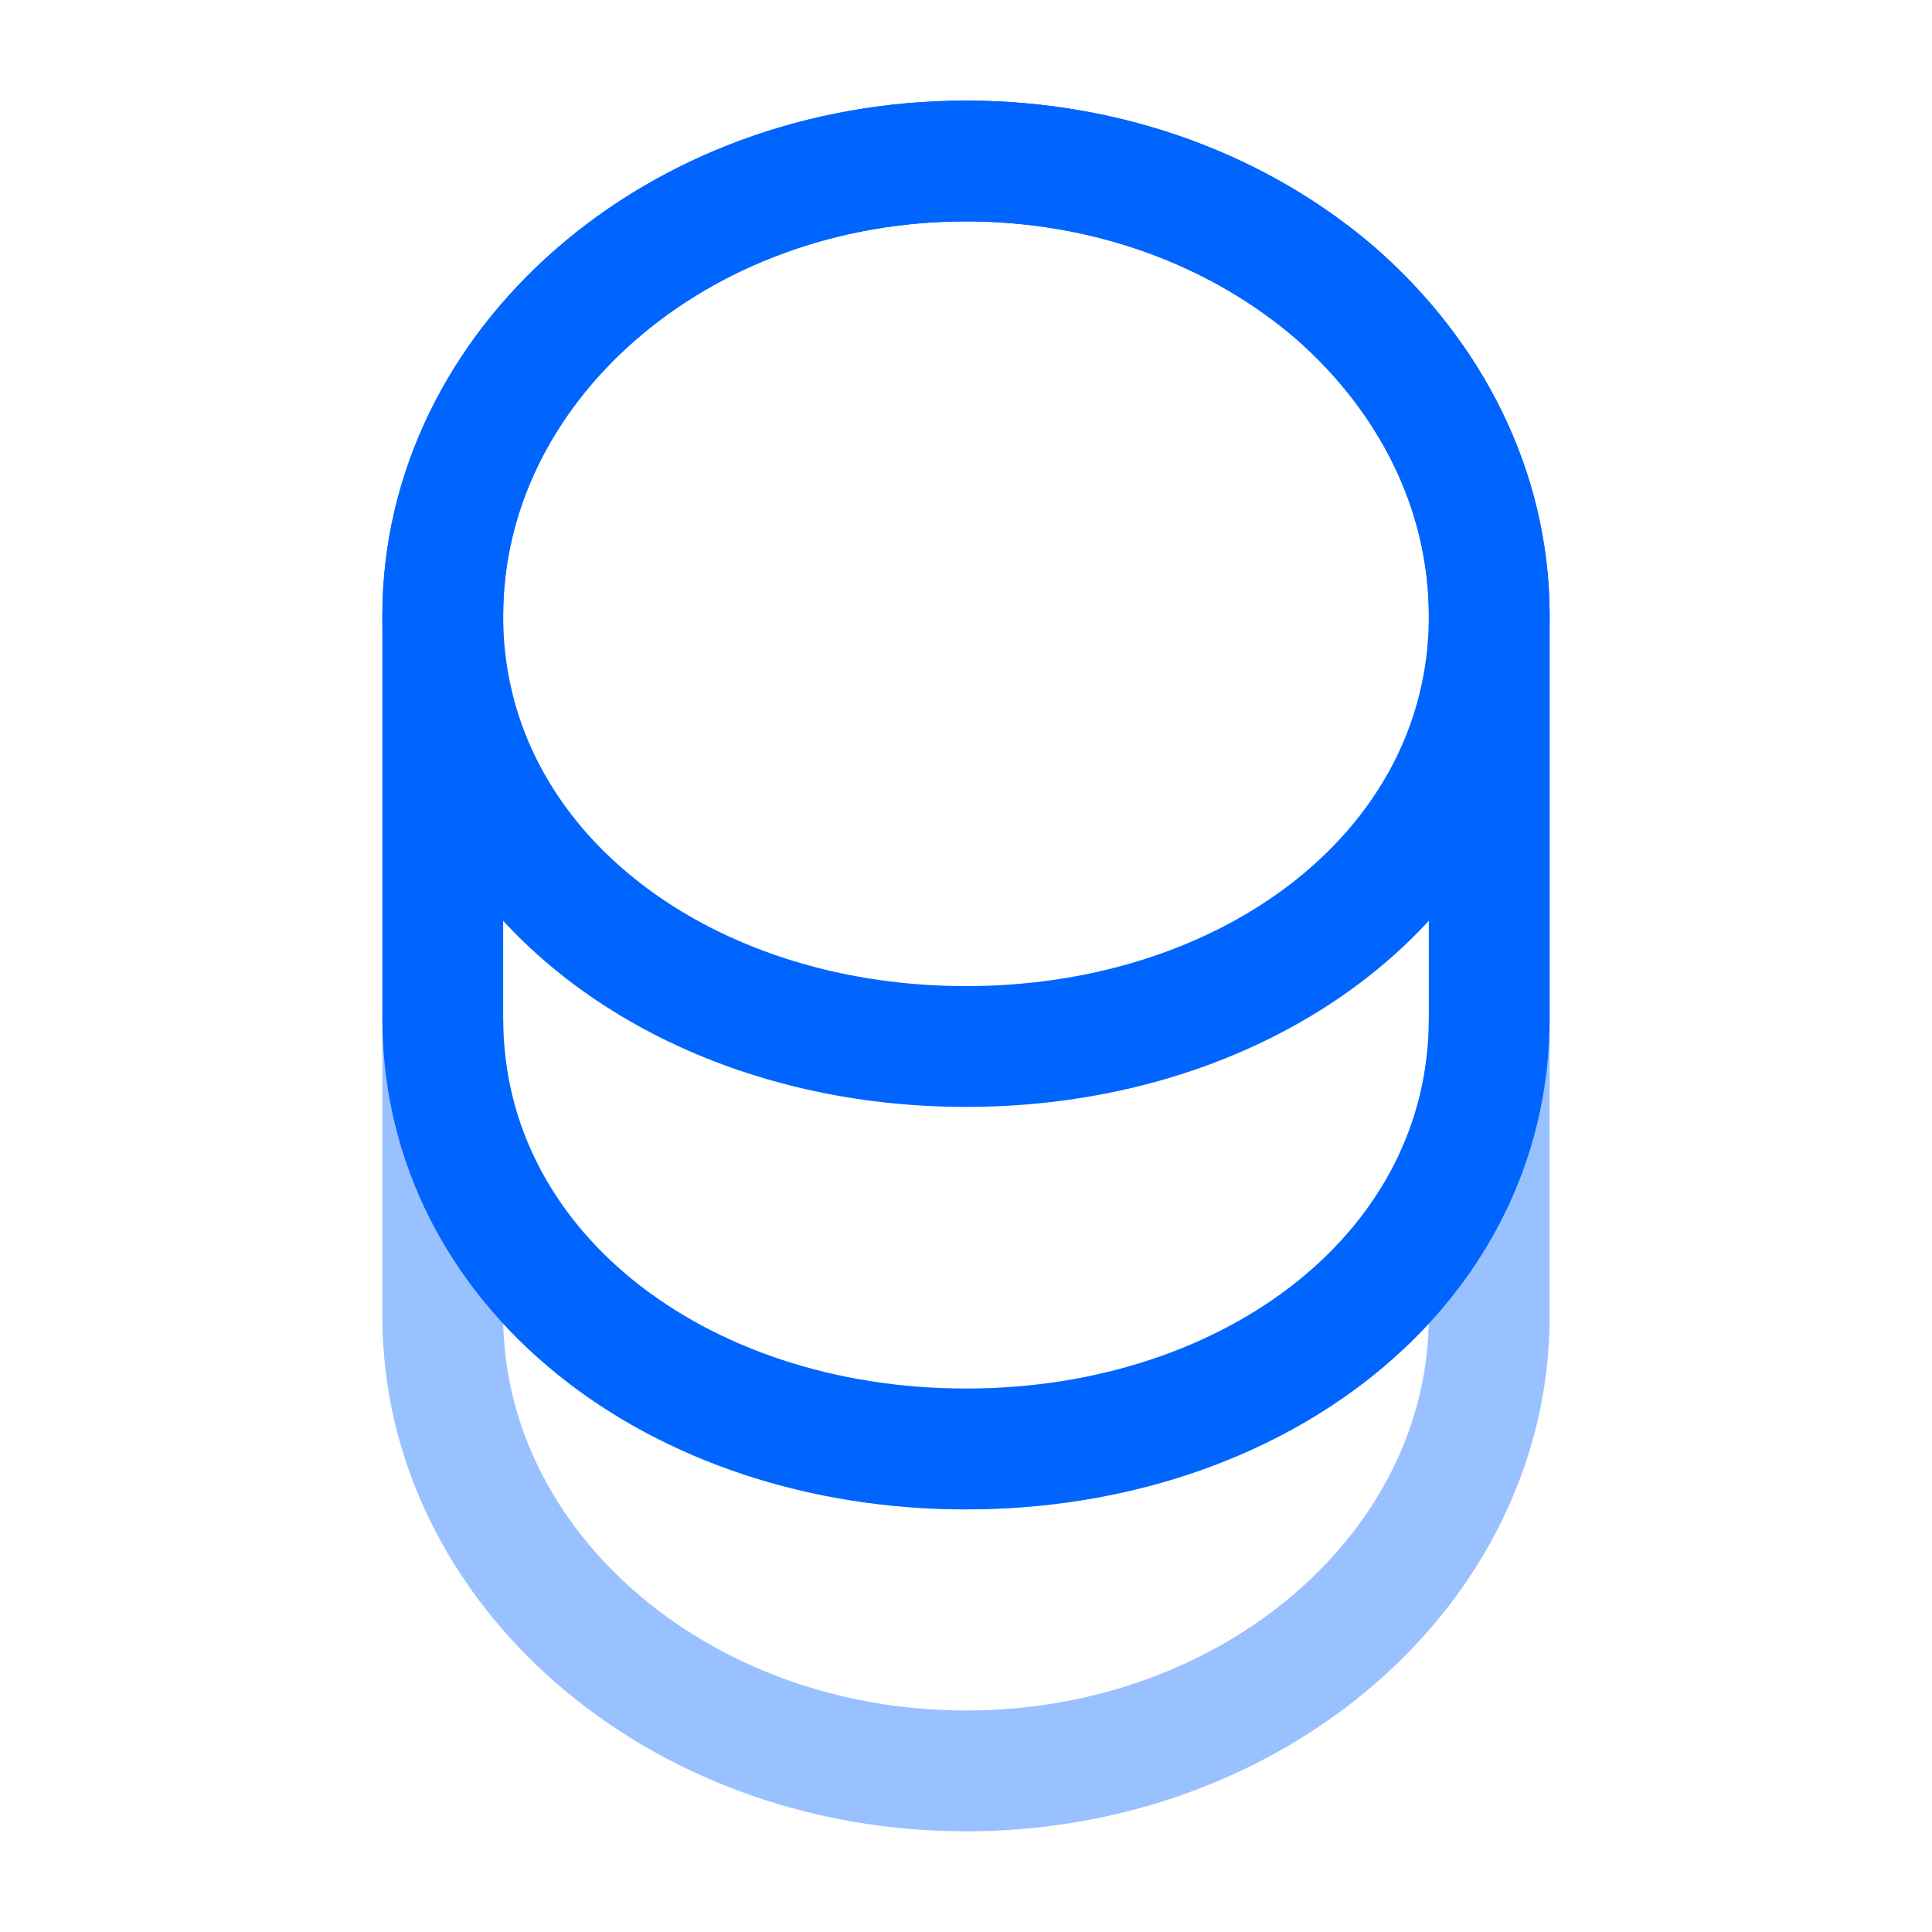 <svg width="106" height="106" viewBox="0 0 106 106" fill="none" xmlns="http://www.w3.org/2000/svg">
<path opacity="0.4" d="M81.708 55.866V72.208C81.708 85.988 68.856 97.162 53 97.162C37.144 97.162 24.292 85.988 24.292 72.208V55.866C24.292 69.646 37.144 79.495 53 79.495C68.856 79.495 81.708 69.646 81.708 55.866Z" stroke="#0065FF" stroke-width="6.629" stroke-linecap="round" stroke-linejoin="round"/>
<path d="M81.708 33.788C81.708 37.807 80.604 41.517 78.661 44.697C73.935 52.471 64.218 57.417 53 57.417C41.782 57.417 32.065 52.471 27.339 44.697C25.396 41.517 24.292 37.807 24.292 33.788C24.292 26.898 27.516 20.671 32.683 16.166C37.895 11.617 45.05 8.834 53 8.834C60.95 8.834 68.105 11.617 73.317 16.122C78.484 20.671 81.708 26.898 81.708 33.788Z" stroke="#0065FF" stroke-width="6.629" stroke-linecap="round" stroke-linejoin="round"/>
<path d="M81.708 33.788V55.872C81.708 69.652 68.856 79.501 53 79.501C37.144 79.501 24.292 69.652 24.292 55.872V33.788C24.292 20.008 37.144 8.834 53 8.834C60.95 8.834 68.105 11.617 73.317 16.122C78.484 20.671 81.708 26.898 81.708 33.788Z" stroke="#0065FF" stroke-width="6.629" stroke-linecap="round" stroke-linejoin="round"/>
</svg>
